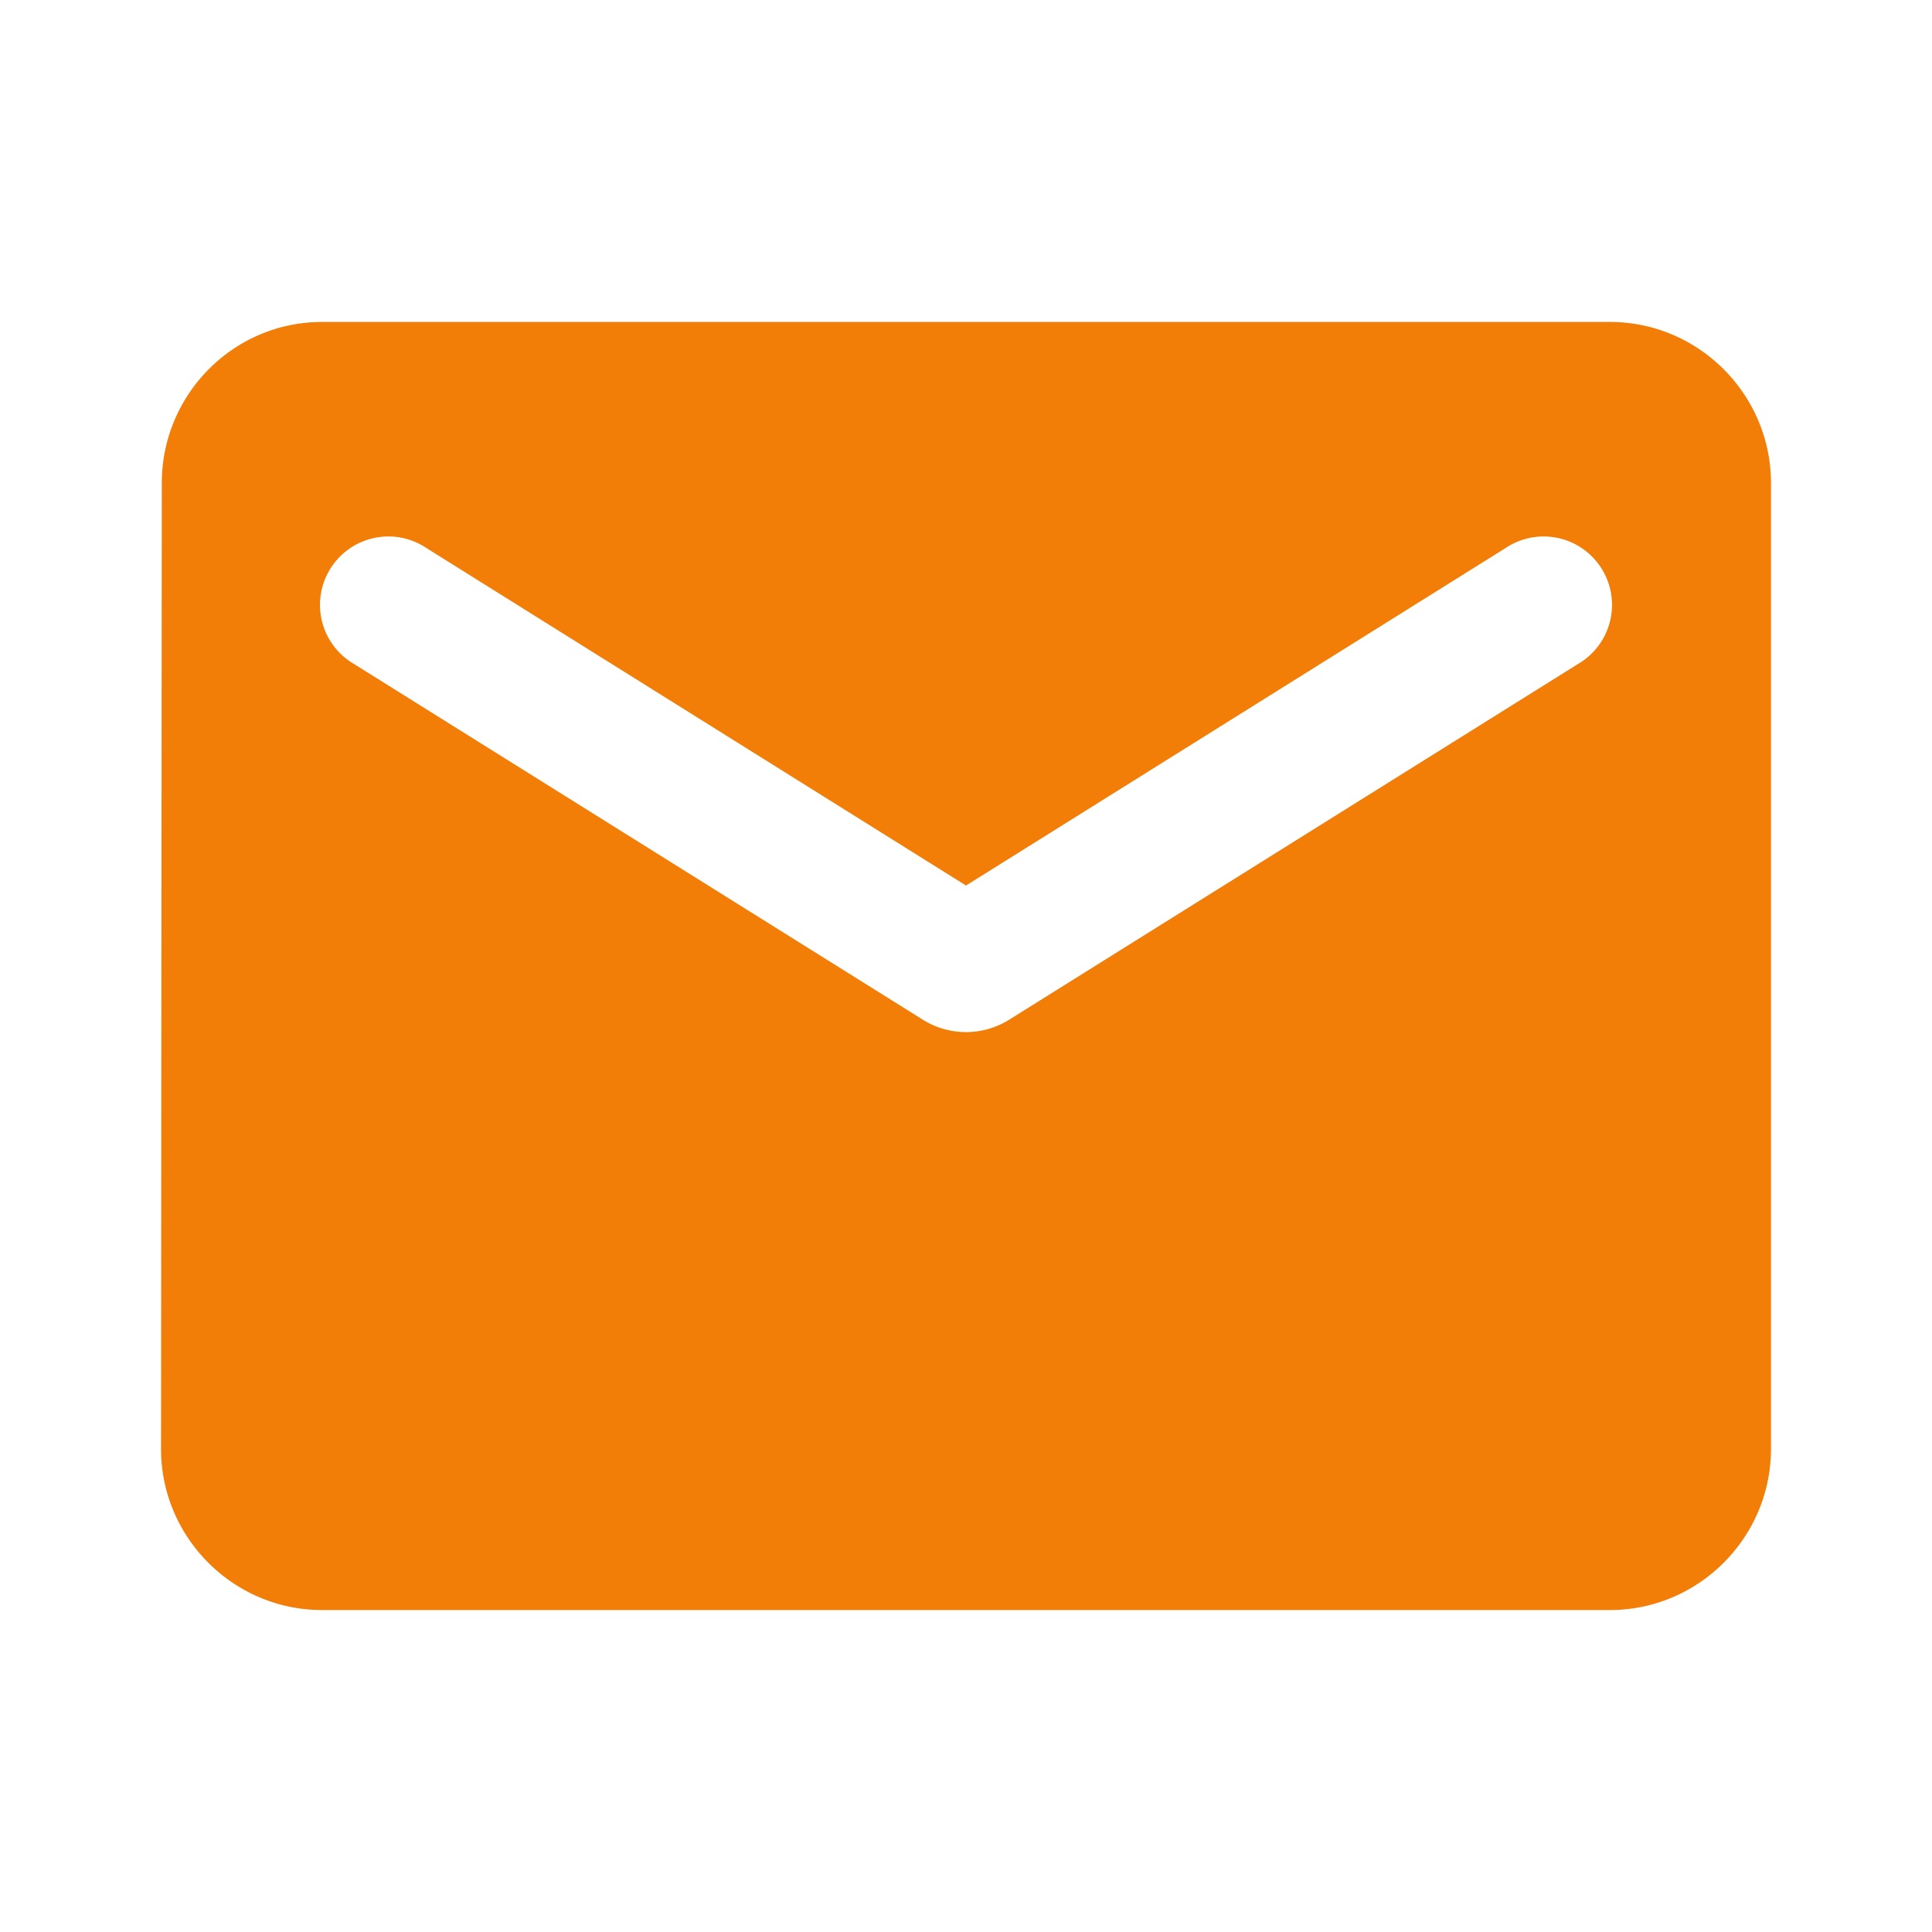 <svg width="20" height="20" fill="none" xmlns="http://www.w3.org/2000/svg">
  <path d="M16.667 3.333H3.333c-.916 0-1.658.75-1.658 1.667l-.008 10c0 .917.75 1.667 1.666 1.667h13.334c.916 0 1.666-.75 1.666-1.667V5c0-.917-.75-1.667-1.666-1.667Zm-.334 3.542-5.891 3.684a.843.843 0 0 1-.884 0L3.667 6.875a.708.708 0 1 1 .75-1.2L10 9.167l5.583-3.492a.708.708 0 1 1 .75 1.2Z" fill="url(#a)"/>
  <defs>
    <linearGradient id="a" x1="10" y1="3.333" x2="10" y2="16.667" gradientUnits="userSpaceOnUse">
      <stop stop-color="#f27d07"/>
      <stop offset="1" stop-color="#f27d07"/>
    </linearGradient>
  </defs>
</svg>
